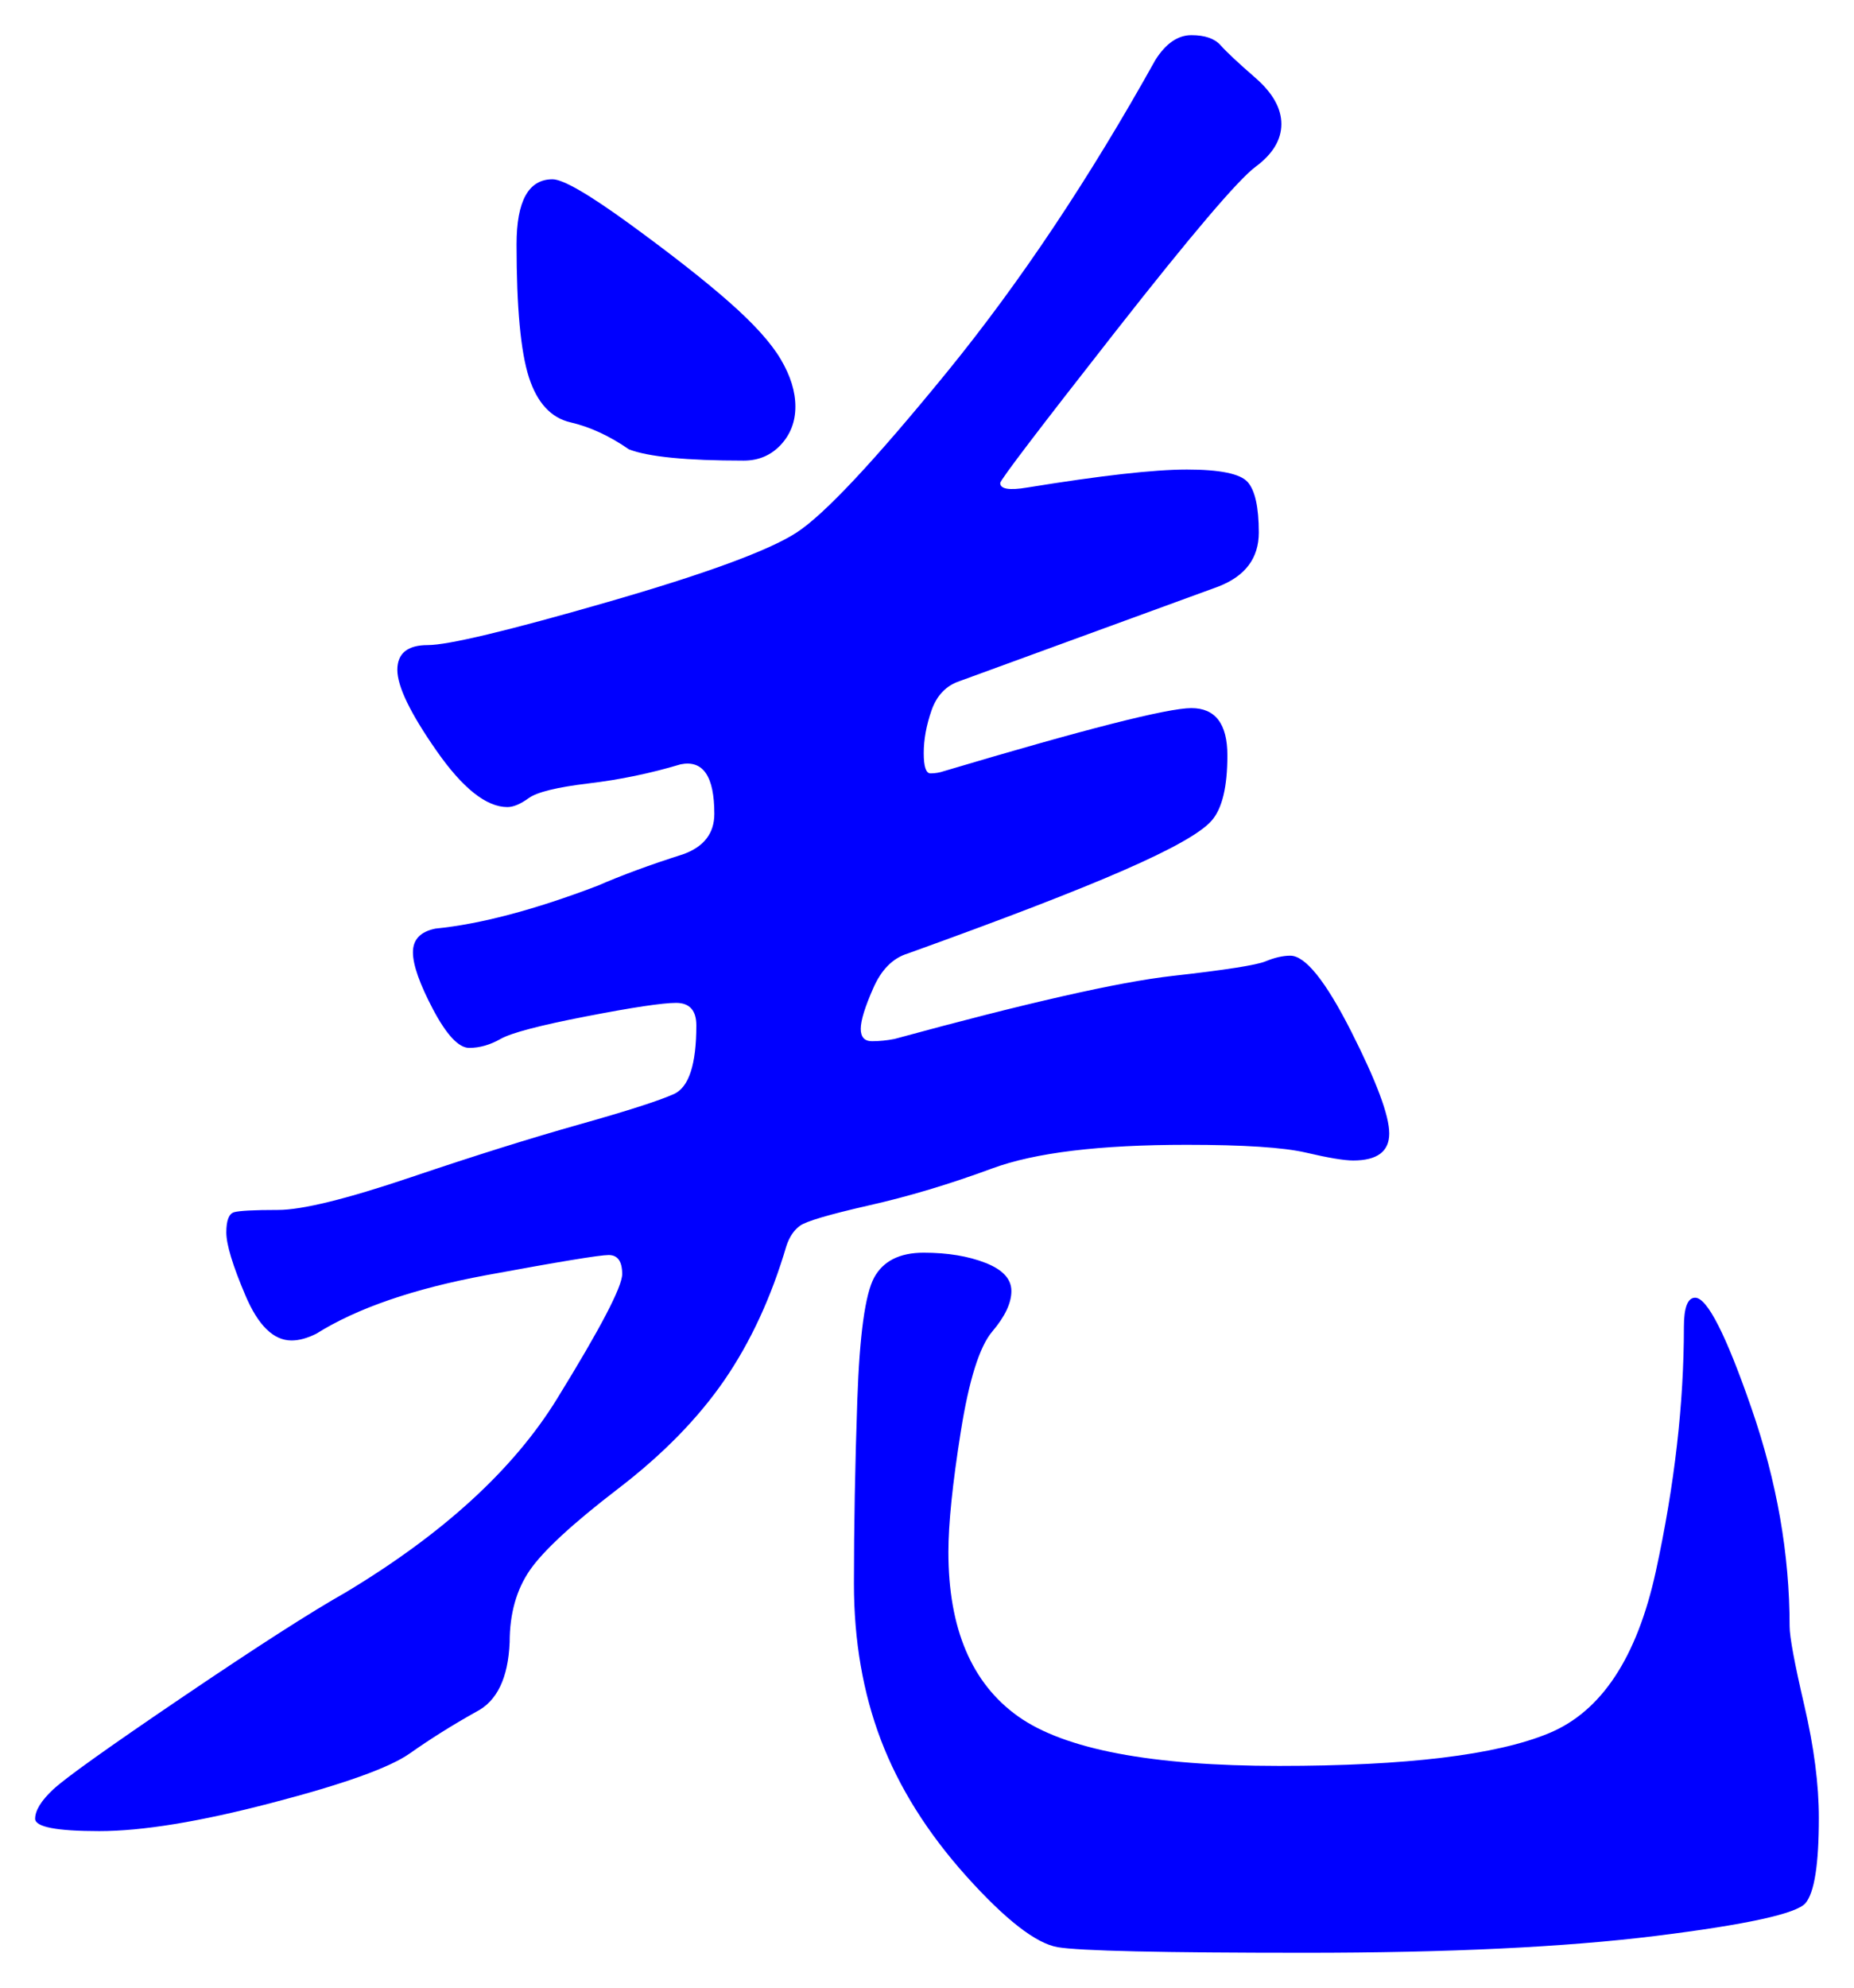 <svg xmlns="http://www.w3.org/2000/svg" xmlns:xlink="http://www.w3.org/1999/xlink" version="1.1" id="图层_1" x="0px" y="0px" width="26.377" height="28.265" viewBox="2.018 -0.226 26.377 28.265" enable-background="new 0 0 30 30" xml:space="preserve">
<g>
	<path fill="#0000FF" d="M20.375,13.362c0.213,0,0.501,0.358,0.864,1.072c0.362,0.715,0.544,1.2,0.544,1.456   s-0.171,0.384-0.513,0.384c-0.128,0-0.352-0.037-0.672-0.112c-0.319-0.074-0.885-0.111-1.695-0.111   c-1.238,0-2.16,0.111-2.769,0.336c-0.607,0.224-1.194,0.4-1.76,0.527c-0.565,0.129-0.891,0.225-0.976,0.289   c-0.086,0.063-0.15,0.159-0.192,0.287c-0.214,0.726-0.507,1.36-0.88,1.904c-0.374,0.544-0.88,1.062-1.521,1.552   c-0.64,0.491-1.056,0.875-1.248,1.152c-0.191,0.277-0.288,0.618-0.288,1.024c-0.021,0.512-0.181,0.842-0.479,0.992   c-0.342,0.191-0.656,0.389-0.944,0.592c-0.288,0.202-0.944,0.437-1.968,0.703c-1.024,0.268-1.84,0.4-2.448,0.4   c-0.608,0-0.912-0.059-0.912-0.176s0.085-0.256,0.256-0.416c0.17-0.16,0.784-0.598,1.84-1.313c1.056-0.715,1.829-1.211,2.32-1.488   c1.386-0.832,2.389-1.748,3.008-2.752c0.618-1.002,0.928-1.594,0.928-1.775s-0.064-0.271-0.192-0.271s-0.709,0.096-1.744,0.287   c-1.034,0.192-1.839,0.47-2.416,0.832c-0.128,0.064-0.246,0.096-0.352,0.096c-0.256,0-0.475-0.213-0.656-0.64   c-0.182-0.427-0.272-0.725-0.272-0.896s0.037-0.267,0.112-0.288c0.074-0.021,0.282-0.032,0.624-0.032   c0.341,0,0.97-0.154,1.888-0.464c0.917-0.31,1.717-0.56,2.399-0.752s1.131-0.336,1.345-0.432c0.213-0.096,0.319-0.421,0.319-0.976   c0-0.213-0.096-0.32-0.288-0.32c-0.191,0-0.619,0.064-1.279,0.192c-0.662,0.128-1.067,0.235-1.217,0.32   c-0.149,0.085-0.299,0.128-0.447,0.128c-0.149,0-0.32-0.181-0.513-0.544c-0.191-0.362-0.288-0.634-0.288-0.816   c0-0.181,0.107-0.293,0.32-0.336c0.641-0.064,1.408-0.267,2.304-0.608c0.342-0.149,0.747-0.299,1.217-0.448   c0.298-0.106,0.447-0.298,0.447-0.576c0-0.533-0.159-0.768-0.479-0.704c-0.427,0.128-0.864,0.219-1.313,0.272   c-0.447,0.054-0.73,0.123-0.848,0.208c-0.117,0.085-0.219,0.128-0.304,0.128c-0.299,0-0.636-0.267-1.008-0.8   C7.857,9.917,7.671,9.534,7.671,9.298c0-0.234,0.145-0.352,0.432-0.352c0.288,0,1.137-0.202,2.545-0.608   c1.407-0.405,2.309-0.736,2.703-0.992c0.395-0.256,1.109-1.019,2.145-2.288c1.034-1.269,2.021-2.747,2.96-4.432   c0.148-0.234,0.32-0.352,0.512-0.352c0.192,0,0.331,0.048,0.416,0.144c0.085,0.096,0.251,0.251,0.496,0.464   c0.245,0.214,0.368,0.432,0.368,0.656s-0.123,0.427-0.368,0.608c-0.245,0.182-0.912,0.965-2,2.352   c-1.088,1.387-1.632,2.102-1.632,2.144c0,0.085,0.128,0.107,0.384,0.064c1.045-0.17,1.803-0.256,2.272-0.256   c0.469,0,0.757,0.059,0.863,0.176c0.106,0.118,0.16,0.357,0.16,0.72s-0.191,0.619-0.576,0.768l-3.68,1.344   c-0.192,0.064-0.325,0.203-0.4,0.416c-0.074,0.213-0.111,0.416-0.111,0.608s0.032,0.288,0.096,0.288   c0.064,0,0.128-0.01,0.192-0.032c2.005-0.597,3.179-0.896,3.52-0.896s0.512,0.224,0.512,0.672c0,0.448-0.074,0.757-0.224,0.928   c-0.149,0.171-0.565,0.406-1.248,0.704c-0.683,0.299-1.707,0.693-3.072,1.184c-0.213,0.064-0.379,0.229-0.495,0.496   c-0.118,0.267-0.177,0.459-0.177,0.576c0,0.118,0.054,0.176,0.16,0.176s0.213-0.011,0.32-0.032   c1.877-0.512,3.194-0.811,3.952-0.896c0.757-0.085,1.199-0.154,1.328-0.208C20.151,13.39,20.268,13.362,20.375,13.362z    M9.879,2.323c0.149,0,0.517,0.213,1.104,0.64c0.586,0.427,1.056,0.795,1.407,1.104c0.353,0.31,0.598,0.582,0.736,0.816   c0.139,0.235,0.208,0.459,0.208,0.672s-0.069,0.395-0.208,0.544c-0.139,0.149-0.315,0.224-0.528,0.224   c-0.811,0-1.354-0.053-1.632-0.16c-0.277-0.192-0.555-0.32-0.832-0.384S9.66,5.501,9.543,5.139S9.367,4.146,9.367,3.25   C9.367,2.632,9.537,2.323,9.879,2.323z M27.895,25.619c0,0.66-0.063,1.066-0.191,1.215c-0.128,0.149-0.838,0.305-2.128,0.465   c-1.291,0.16-2.955,0.24-4.992,0.24s-3.211-0.027-3.52-0.08c-0.31-0.055-0.742-0.391-1.297-1.008   c-0.555-0.619-0.96-1.265-1.216-1.937c-0.256-0.673-0.384-1.413-0.384-2.224s0.016-1.681,0.048-2.608   c0.032-0.929,0.112-1.509,0.24-1.744c0.128-0.234,0.362-0.353,0.704-0.353c0.341,0,0.635,0.049,0.88,0.145s0.368,0.229,0.368,0.4   s-0.091,0.363-0.272,0.576s-0.331,0.688-0.448,1.424s-0.176,1.307-0.176,1.711c0,1.089,0.331,1.867,0.992,2.337   c0.661,0.469,1.898,0.704,3.712,0.704s3.093-0.155,3.84-0.465c0.747-0.309,1.253-1.076,1.521-2.303   c0.267-1.227,0.399-2.385,0.399-3.473c0-0.277,0.054-0.416,0.16-0.416c0.171,0,0.438,0.523,0.8,1.568   c0.363,1.045,0.544,2.08,0.544,3.104c0,0.149,0.069,0.523,0.208,1.12S27.895,25.148,27.895,25.619z" stroke-width="1"/>
</g>
</svg>